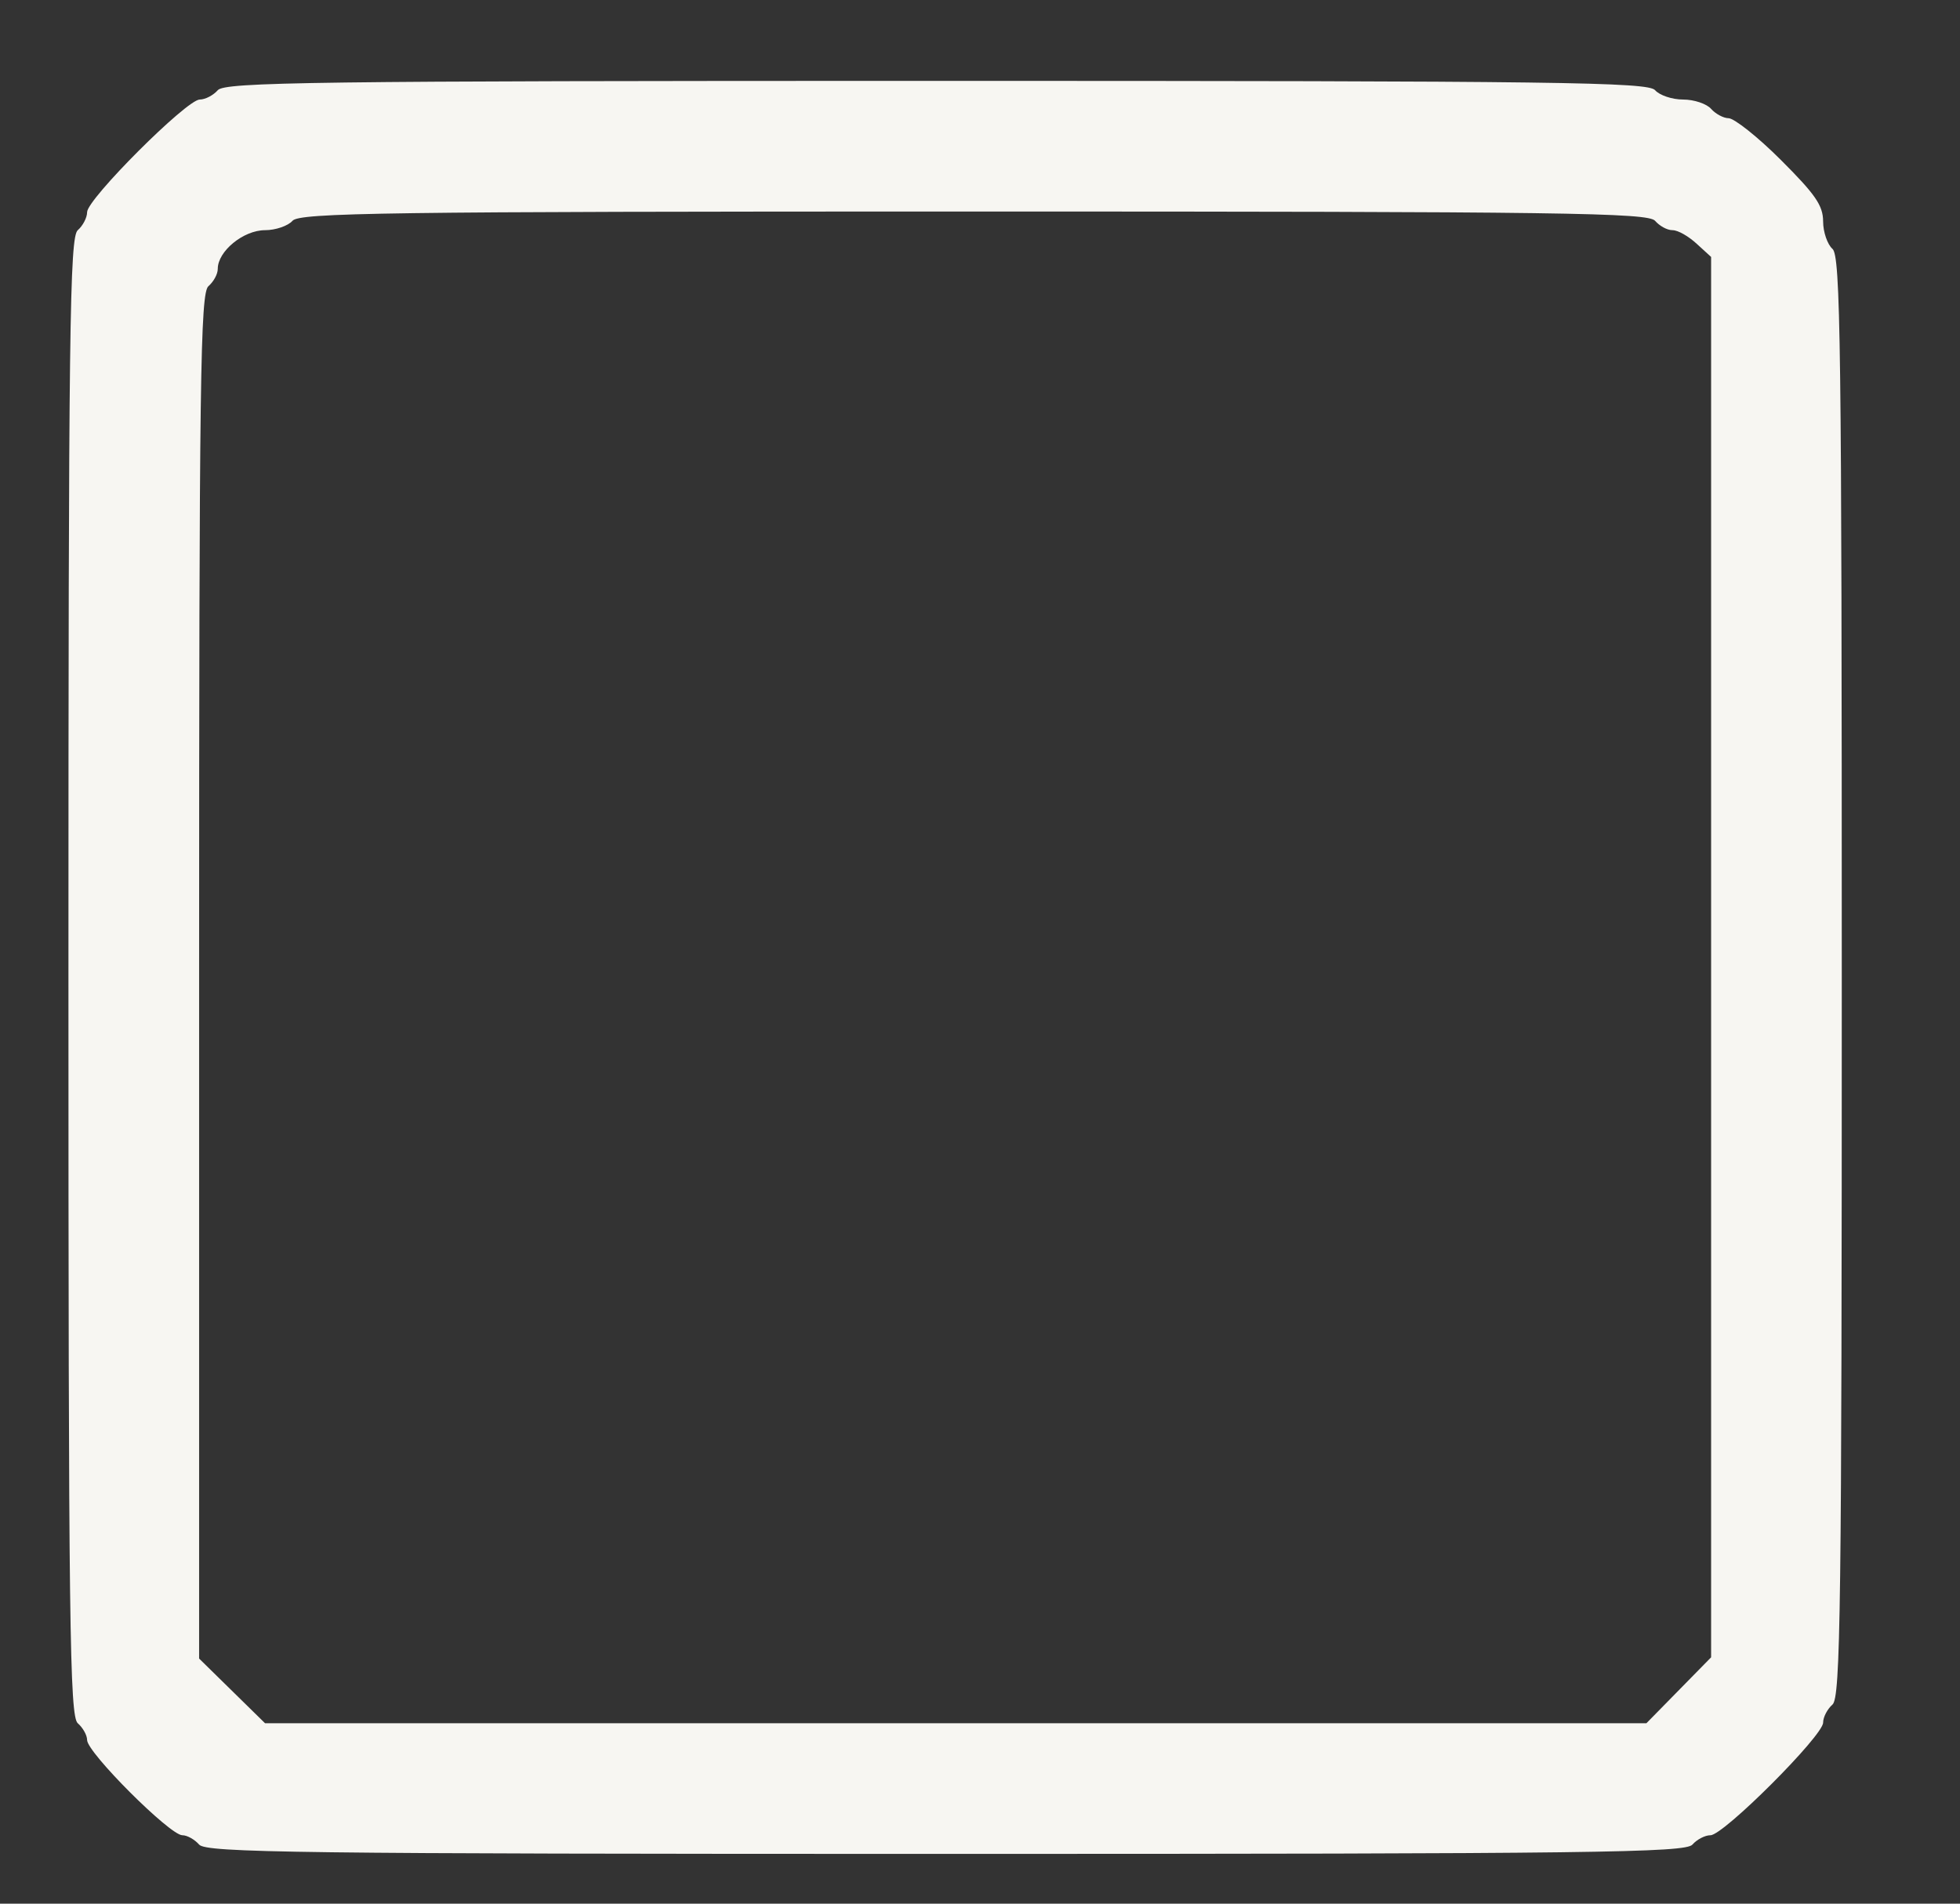 <?xml version="1.0" standalone="no"?>
<!DOCTYPE svg PUBLIC "-//W3C//DTD SVG 20010904//EN"
 "http://www.w3.org/TR/2001/REC-SVG-20010904/DTD/svg10.dtd">
<svg version="1.0" xmlns="http://www.w3.org/2000/svg"
 width="315pt" height="306pt" viewBox="0 0 315 306"
 preserveAspectRatio="xMidYMid meet">
<rect x="0" y="0" width="315" height="306" fill="#333333" stroke="none"/>
<g transform="translate(0,306) scale(0.1,-0.1)"
fill="#f7f6f2" stroke="none">
<path d="M350 2915 c-7 -8 -20 -15 -29 -15 -21 0 -181 -160 -181 -181 0 -9 -7
-22 -15 -29 -13 -11 -15 -157 -15 -1200 0 -1043 2 -1189 15 -1200 8 -7 15 -19
15 -27 0 -20 133 -153 153 -153 8 0 20 -7 27 -15 11 -13 157 -15 1200 -15
1043 0 1189 2 1200 15 7 8 20 15 29 15 21 0 181 160 181 181 0 9 7 22 15 29
13 11 15 153 15 1170 0 1017 -2 1159 -15 1170 -8 7 -15 27 -15 44 0 26 -13 44
-68 99 -37 37 -75 67 -84 67 -8 0 -21 7 -28 15 -7 8 -27 15 -45 15 -18 0 -38
7 -45 15 -11 13 -152 15 -1155 15 -1003 0 -1144 -2 -1155 -15z m2310 -210 c7
-8 19 -15 28 -15 9 0 26 -10 39 -22 l23 -21 0 -1126 0 -1125 -52 -53 -52 -53
-1110 0 -1110 0 -53 52 -53 52 0 1097 c0 963 2 1098 15 1109 8 7 15 19 15 28
0 28 41 62 76 62 17 0 37 7 44 15 11 13 145 15 1095 15 950 0 1084 -2 1095
-15z"/>
</g>
</svg>
